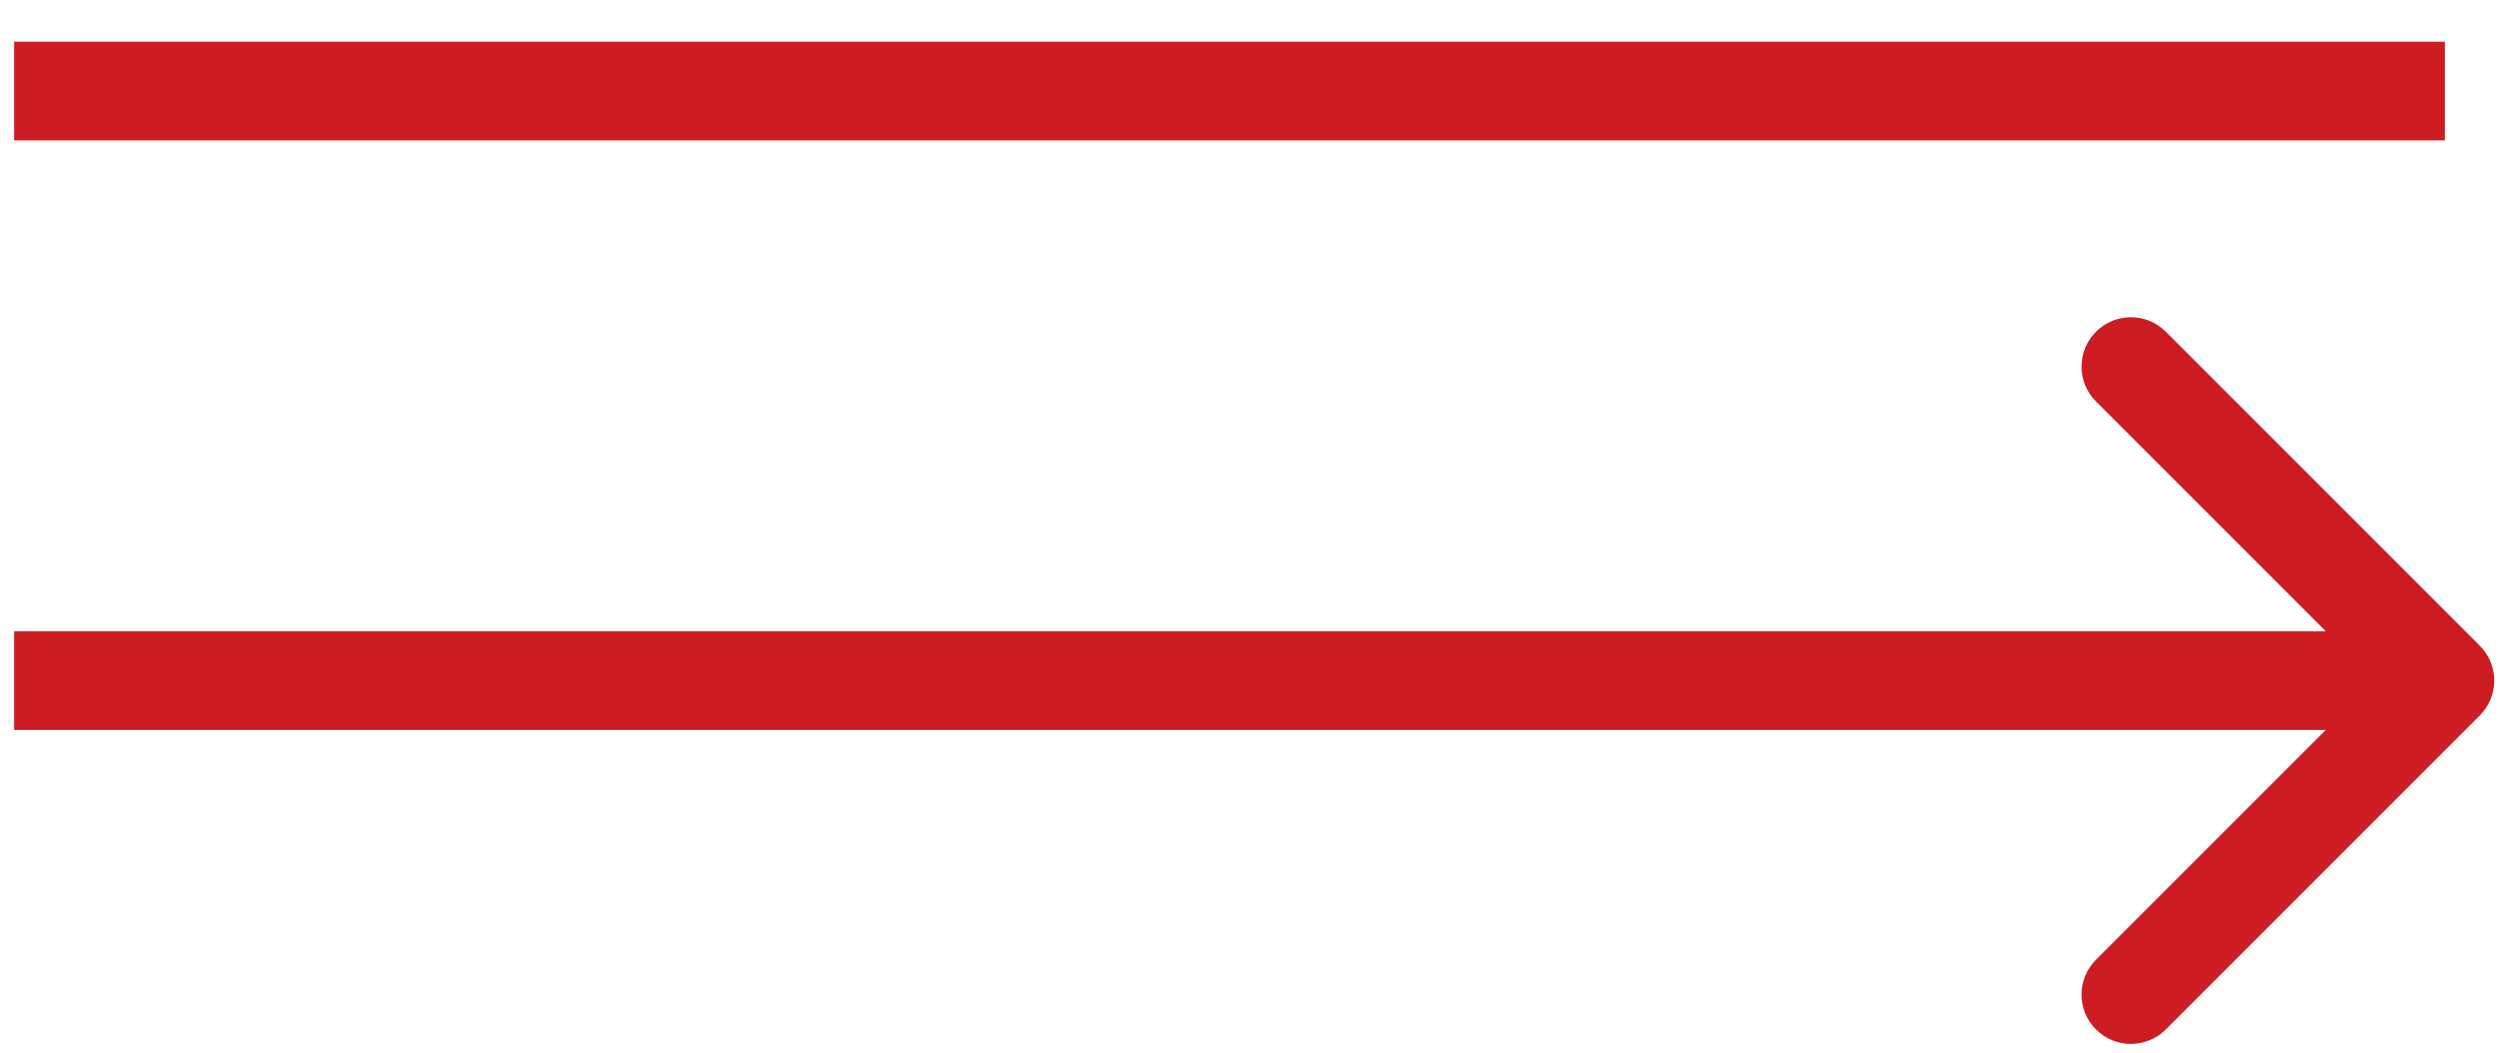 <svg width="38" height="16" viewBox="0 0 38 16" fill="none" xmlns="http://www.w3.org/2000/svg">
<line x1="0.215" y1="1.384" x2="37.162" y2="1.384" stroke="#CD1D23" stroke-width="1.5"/>
<path d="M37.693 10.875C37.986 10.582 37.986 10.107 37.693 9.815L32.92 5.042C32.627 4.749 32.152 4.749 31.859 5.042C31.566 5.335 31.566 5.809 31.859 6.102L36.102 10.345L31.859 14.588C31.566 14.88 31.566 15.355 31.859 15.648C32.152 15.941 32.627 15.941 32.92 15.648L37.693 10.875ZM0.215 11.095H37.162V9.595H0.215V11.095Z" fill="#CD1D23"/>
</svg>
